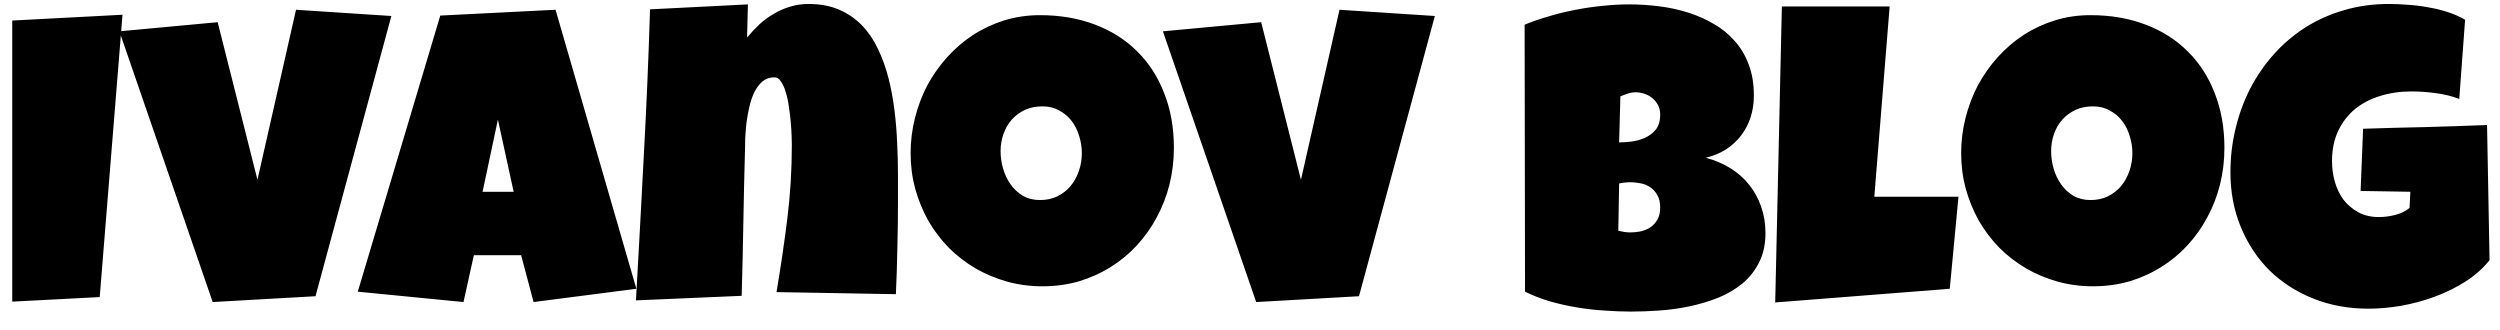 <svg width="106" height="14" viewBox="0 0 106 14" fill="none" xmlns="http://www.w3.org/2000/svg">
<path d="M5.194 0.625L4.228 12.596L0.519 12.789V0.871L5.194 0.625ZM16.594 0.678L13.377 12.56L9.018 12.807L5.062 1.328L9.229 0.941L10.916 7.621L12.551 0.414L16.594 0.678ZM26.982 12.244L22.623 12.807L22.096 10.82H20.092L19.652 12.807L15.17 12.367L18.668 0.66L23.555 0.414L26.982 12.244ZM21.779 8.131L21.111 5.072L20.461 8.131H21.779ZM38.074 8.553C38.074 9.215 38.065 9.871 38.048 10.521C38.036 11.166 38.016 11.816 37.986 12.473L32.924 12.385C33.1 11.348 33.252 10.313 33.381 9.282C33.51 8.245 33.574 7.199 33.574 6.145C33.574 6.068 33.571 5.945 33.565 5.775C33.56 5.605 33.548 5.415 33.53 5.204C33.513 4.987 33.486 4.768 33.451 4.545C33.422 4.316 33.378 4.108 33.319 3.921C33.267 3.733 33.199 3.581 33.117 3.464C33.041 3.341 32.947 3.279 32.836 3.279C32.637 3.279 32.467 3.338 32.326 3.455C32.191 3.572 32.077 3.725 31.983 3.912C31.895 4.094 31.825 4.299 31.773 4.527C31.72 4.756 31.679 4.984 31.649 5.213C31.626 5.441 31.608 5.658 31.597 5.863C31.591 6.062 31.588 6.227 31.588 6.355C31.559 7.393 31.535 8.424 31.518 9.449C31.5 10.469 31.477 11.5 31.447 12.543L26.965 12.736C27.082 10.668 27.193 8.611 27.299 6.566C27.41 4.521 27.498 2.465 27.562 0.396L31.711 0.186L31.676 1.592C31.84 1.393 32.016 1.205 32.203 1.029C32.397 0.854 32.602 0.704 32.818 0.581C33.035 0.452 33.264 0.353 33.504 0.282C33.75 0.206 34.008 0.168 34.277 0.168C34.775 0.168 35.212 0.25 35.587 0.414C35.962 0.578 36.284 0.801 36.554 1.082C36.823 1.363 37.049 1.697 37.23 2.084C37.412 2.465 37.559 2.872 37.67 3.306C37.781 3.739 37.866 4.193 37.925 4.668C37.983 5.137 38.022 5.6 38.039 6.057C38.062 6.514 38.074 6.956 38.074 7.384C38.074 7.812 38.074 8.201 38.074 8.553ZM49.773 6.268C49.773 6.801 49.711 7.316 49.588 7.814C49.465 8.307 49.286 8.77 49.052 9.203C48.823 9.637 48.542 10.035 48.208 10.398C47.88 10.756 47.508 11.063 47.092 11.321C46.682 11.579 46.233 11.781 45.747 11.928C45.261 12.068 44.745 12.139 44.2 12.139C43.673 12.139 43.169 12.071 42.688 11.937C42.214 11.802 41.769 11.614 41.352 11.374C40.937 11.128 40.559 10.835 40.219 10.495C39.885 10.149 39.598 9.769 39.357 9.353C39.123 8.931 38.938 8.479 38.804 7.999C38.675 7.519 38.61 7.018 38.61 6.496C38.61 5.986 38.672 5.488 38.795 5.002C38.918 4.51 39.094 4.047 39.322 3.613C39.557 3.18 39.838 2.781 40.166 2.418C40.494 2.055 40.86 1.741 41.265 1.478C41.675 1.214 42.117 1.009 42.592 0.862C43.066 0.716 43.567 0.643 44.095 0.643C44.944 0.643 45.718 0.774 46.415 1.038C47.118 1.302 47.716 1.68 48.208 2.172C48.706 2.658 49.09 3.25 49.359 3.947C49.635 4.639 49.773 5.412 49.773 6.268ZM45.87 6.496C45.87 6.244 45.832 6.001 45.756 5.767C45.685 5.526 45.58 5.315 45.44 5.134C45.299 4.946 45.123 4.797 44.912 4.686C44.707 4.568 44.47 4.51 44.2 4.51C43.925 4.51 43.679 4.56 43.462 4.659C43.245 4.759 43.058 4.896 42.899 5.072C42.747 5.242 42.63 5.444 42.548 5.679C42.466 5.907 42.425 6.15 42.425 6.408C42.425 6.654 42.46 6.9 42.53 7.146C42.601 7.393 42.706 7.615 42.847 7.814C42.987 8.014 43.16 8.175 43.365 8.298C43.576 8.421 43.819 8.482 44.095 8.482C44.37 8.482 44.616 8.43 44.833 8.324C45.056 8.213 45.243 8.066 45.395 7.885C45.548 7.697 45.665 7.483 45.747 7.243C45.829 7.003 45.87 6.754 45.87 6.496ZM60.838 0.678L57.621 12.56L53.262 12.807L49.307 1.328L53.473 0.941L55.16 7.621L56.795 0.414L60.838 0.678ZM74.856 9.871C74.856 10.357 74.766 10.776 74.584 11.128C74.408 11.479 74.171 11.778 73.872 12.024C73.573 12.271 73.228 12.473 72.835 12.631C72.448 12.783 72.044 12.903 71.622 12.991C71.2 13.079 70.775 13.138 70.348 13.167C69.926 13.196 69.53 13.211 69.161 13.211C68.798 13.211 68.42 13.196 68.027 13.167C67.641 13.144 67.254 13.1 66.867 13.035C66.481 12.971 66.1 12.886 65.725 12.78C65.35 12.669 64.995 12.531 64.661 12.367L64.644 1.047C64.972 0.912 65.32 0.792 65.689 0.687C66.059 0.575 66.434 0.484 66.814 0.414C67.201 0.338 67.585 0.282 67.966 0.247C68.347 0.206 68.716 0.186 69.073 0.186C69.489 0.186 69.908 0.212 70.33 0.265C70.758 0.317 71.168 0.405 71.561 0.528C71.953 0.651 72.319 0.812 72.659 1.012C72.999 1.205 73.295 1.445 73.547 1.732C73.805 2.02 74.004 2.354 74.144 2.734C74.291 3.115 74.364 3.555 74.364 4.053C74.364 4.381 74.317 4.688 74.224 4.976C74.13 5.263 73.995 5.521 73.819 5.749C73.644 5.978 73.43 6.174 73.178 6.338C72.926 6.496 72.642 6.613 72.325 6.689C72.706 6.789 73.052 6.936 73.362 7.129C73.679 7.322 73.945 7.557 74.162 7.832C74.385 8.107 74.555 8.418 74.672 8.764C74.795 9.109 74.856 9.479 74.856 9.871ZM70.392 4.861C70.392 4.691 70.356 4.548 70.286 4.431C70.216 4.308 70.128 4.208 70.022 4.132C69.923 4.056 69.811 4 69.689 3.965C69.571 3.93 69.466 3.912 69.372 3.912C69.255 3.912 69.141 3.93 69.029 3.965C68.918 4 68.81 4.041 68.704 4.088L68.651 6.039C68.786 6.039 68.953 6.027 69.152 6.004C69.352 5.98 69.542 5.931 69.724 5.854C69.911 5.772 70.069 5.655 70.198 5.503C70.327 5.345 70.392 5.131 70.392 4.861ZM69.144 7.727C68.974 7.727 68.81 7.744 68.651 7.779L68.616 9.783C68.704 9.801 68.789 9.818 68.871 9.836C68.959 9.848 69.044 9.854 69.126 9.854C69.249 9.854 69.384 9.842 69.53 9.818C69.677 9.789 69.814 9.736 69.943 9.66C70.072 9.578 70.178 9.47 70.26 9.335C70.348 9.2 70.392 9.021 70.392 8.799C70.392 8.576 70.348 8.395 70.26 8.254C70.178 8.113 70.075 8.005 69.952 7.929C69.829 7.847 69.694 7.794 69.548 7.771C69.401 7.741 69.267 7.727 69.144 7.727ZM83.039 8.342L82.67 12.244L75.269 12.824L75.551 0.273H80.121L79.471 8.342H83.039ZM94.315 6.268C94.315 6.801 94.254 7.316 94.131 7.814C94.008 8.307 93.829 8.77 93.595 9.203C93.366 9.637 93.085 10.035 92.751 10.398C92.423 10.756 92.051 11.063 91.635 11.321C91.225 11.579 90.776 11.781 90.29 11.928C89.804 12.068 89.288 12.139 88.743 12.139C88.216 12.139 87.712 12.071 87.231 11.937C86.757 11.802 86.311 11.614 85.895 11.374C85.48 11.128 85.102 10.835 84.762 10.495C84.428 10.149 84.141 9.769 83.9 9.353C83.666 8.931 83.481 8.479 83.347 7.999C83.218 7.519 83.153 7.018 83.153 6.496C83.153 5.986 83.215 5.488 83.338 5.002C83.461 4.51 83.637 4.047 83.865 3.613C84.1 3.18 84.381 2.781 84.709 2.418C85.037 2.055 85.403 1.741 85.808 1.478C86.218 1.214 86.66 1.009 87.135 0.862C87.609 0.716 88.11 0.643 88.638 0.643C89.487 0.643 90.261 0.774 90.958 1.038C91.661 1.302 92.259 1.68 92.751 2.172C93.249 2.658 93.633 3.25 93.902 3.947C94.178 4.639 94.315 5.412 94.315 6.268ZM90.413 6.496C90.413 6.244 90.375 6.001 90.299 5.767C90.228 5.526 90.123 5.315 89.982 5.134C89.842 4.946 89.666 4.797 89.455 4.686C89.25 4.568 89.013 4.51 88.743 4.51C88.468 4.51 88.222 4.56 88.005 4.659C87.788 4.759 87.601 4.896 87.442 5.072C87.29 5.242 87.173 5.444 87.091 5.679C87.009 5.907 86.968 6.15 86.968 6.408C86.968 6.654 87.003 6.9 87.073 7.146C87.144 7.393 87.249 7.615 87.39 7.814C87.53 8.014 87.703 8.175 87.908 8.298C88.119 8.421 88.362 8.482 88.638 8.482C88.913 8.482 89.159 8.43 89.376 8.324C89.599 8.213 89.786 8.066 89.939 7.885C90.091 7.697 90.208 7.483 90.29 7.243C90.372 7.003 90.413 6.754 90.413 6.496ZM105.557 11.031C105.281 11.377 104.941 11.679 104.537 11.937C104.133 12.194 103.699 12.408 103.236 12.578C102.773 12.748 102.299 12.877 101.812 12.965C101.326 13.047 100.863 13.088 100.424 13.088C99.574 13.088 98.792 12.944 98.077 12.657C97.362 12.37 96.744 11.972 96.223 11.462C95.707 10.946 95.303 10.334 95.01 9.625C94.717 8.916 94.57 8.143 94.57 7.305C94.57 6.666 94.644 6.045 94.79 5.441C94.936 4.838 95.144 4.272 95.414 3.745C95.689 3.218 96.023 2.734 96.416 2.295C96.809 1.855 97.254 1.478 97.752 1.161C98.25 0.845 98.795 0.602 99.387 0.432C99.984 0.256 100.617 0.168 101.285 0.168C101.537 0.168 101.807 0.18 102.094 0.203C102.381 0.221 102.665 0.256 102.946 0.309C103.233 0.355 103.512 0.423 103.781 0.511C104.051 0.599 104.297 0.707 104.52 0.836L104.273 4.193C103.945 4.07 103.605 3.988 103.254 3.947C102.908 3.9 102.568 3.877 102.234 3.877C101.766 3.877 101.326 3.941 100.916 4.07C100.512 4.193 100.157 4.378 99.853 4.624C99.554 4.87 99.316 5.178 99.141 5.547C98.965 5.916 98.877 6.344 98.877 6.83C98.877 7.135 98.918 7.431 99 7.718C99.082 7.999 99.205 8.251 99.369 8.474C99.539 8.69 99.747 8.866 99.993 9.001C100.245 9.136 100.535 9.203 100.863 9.203C101.086 9.203 101.314 9.174 101.549 9.115C101.789 9.057 101.994 8.957 102.164 8.816L102.199 8.131L100.09 8.096L100.195 5.459C101.068 5.43 101.941 5.406 102.814 5.389C103.688 5.365 104.566 5.336 105.451 5.301L105.557 11.031Z" fill="black"/>
</svg>
